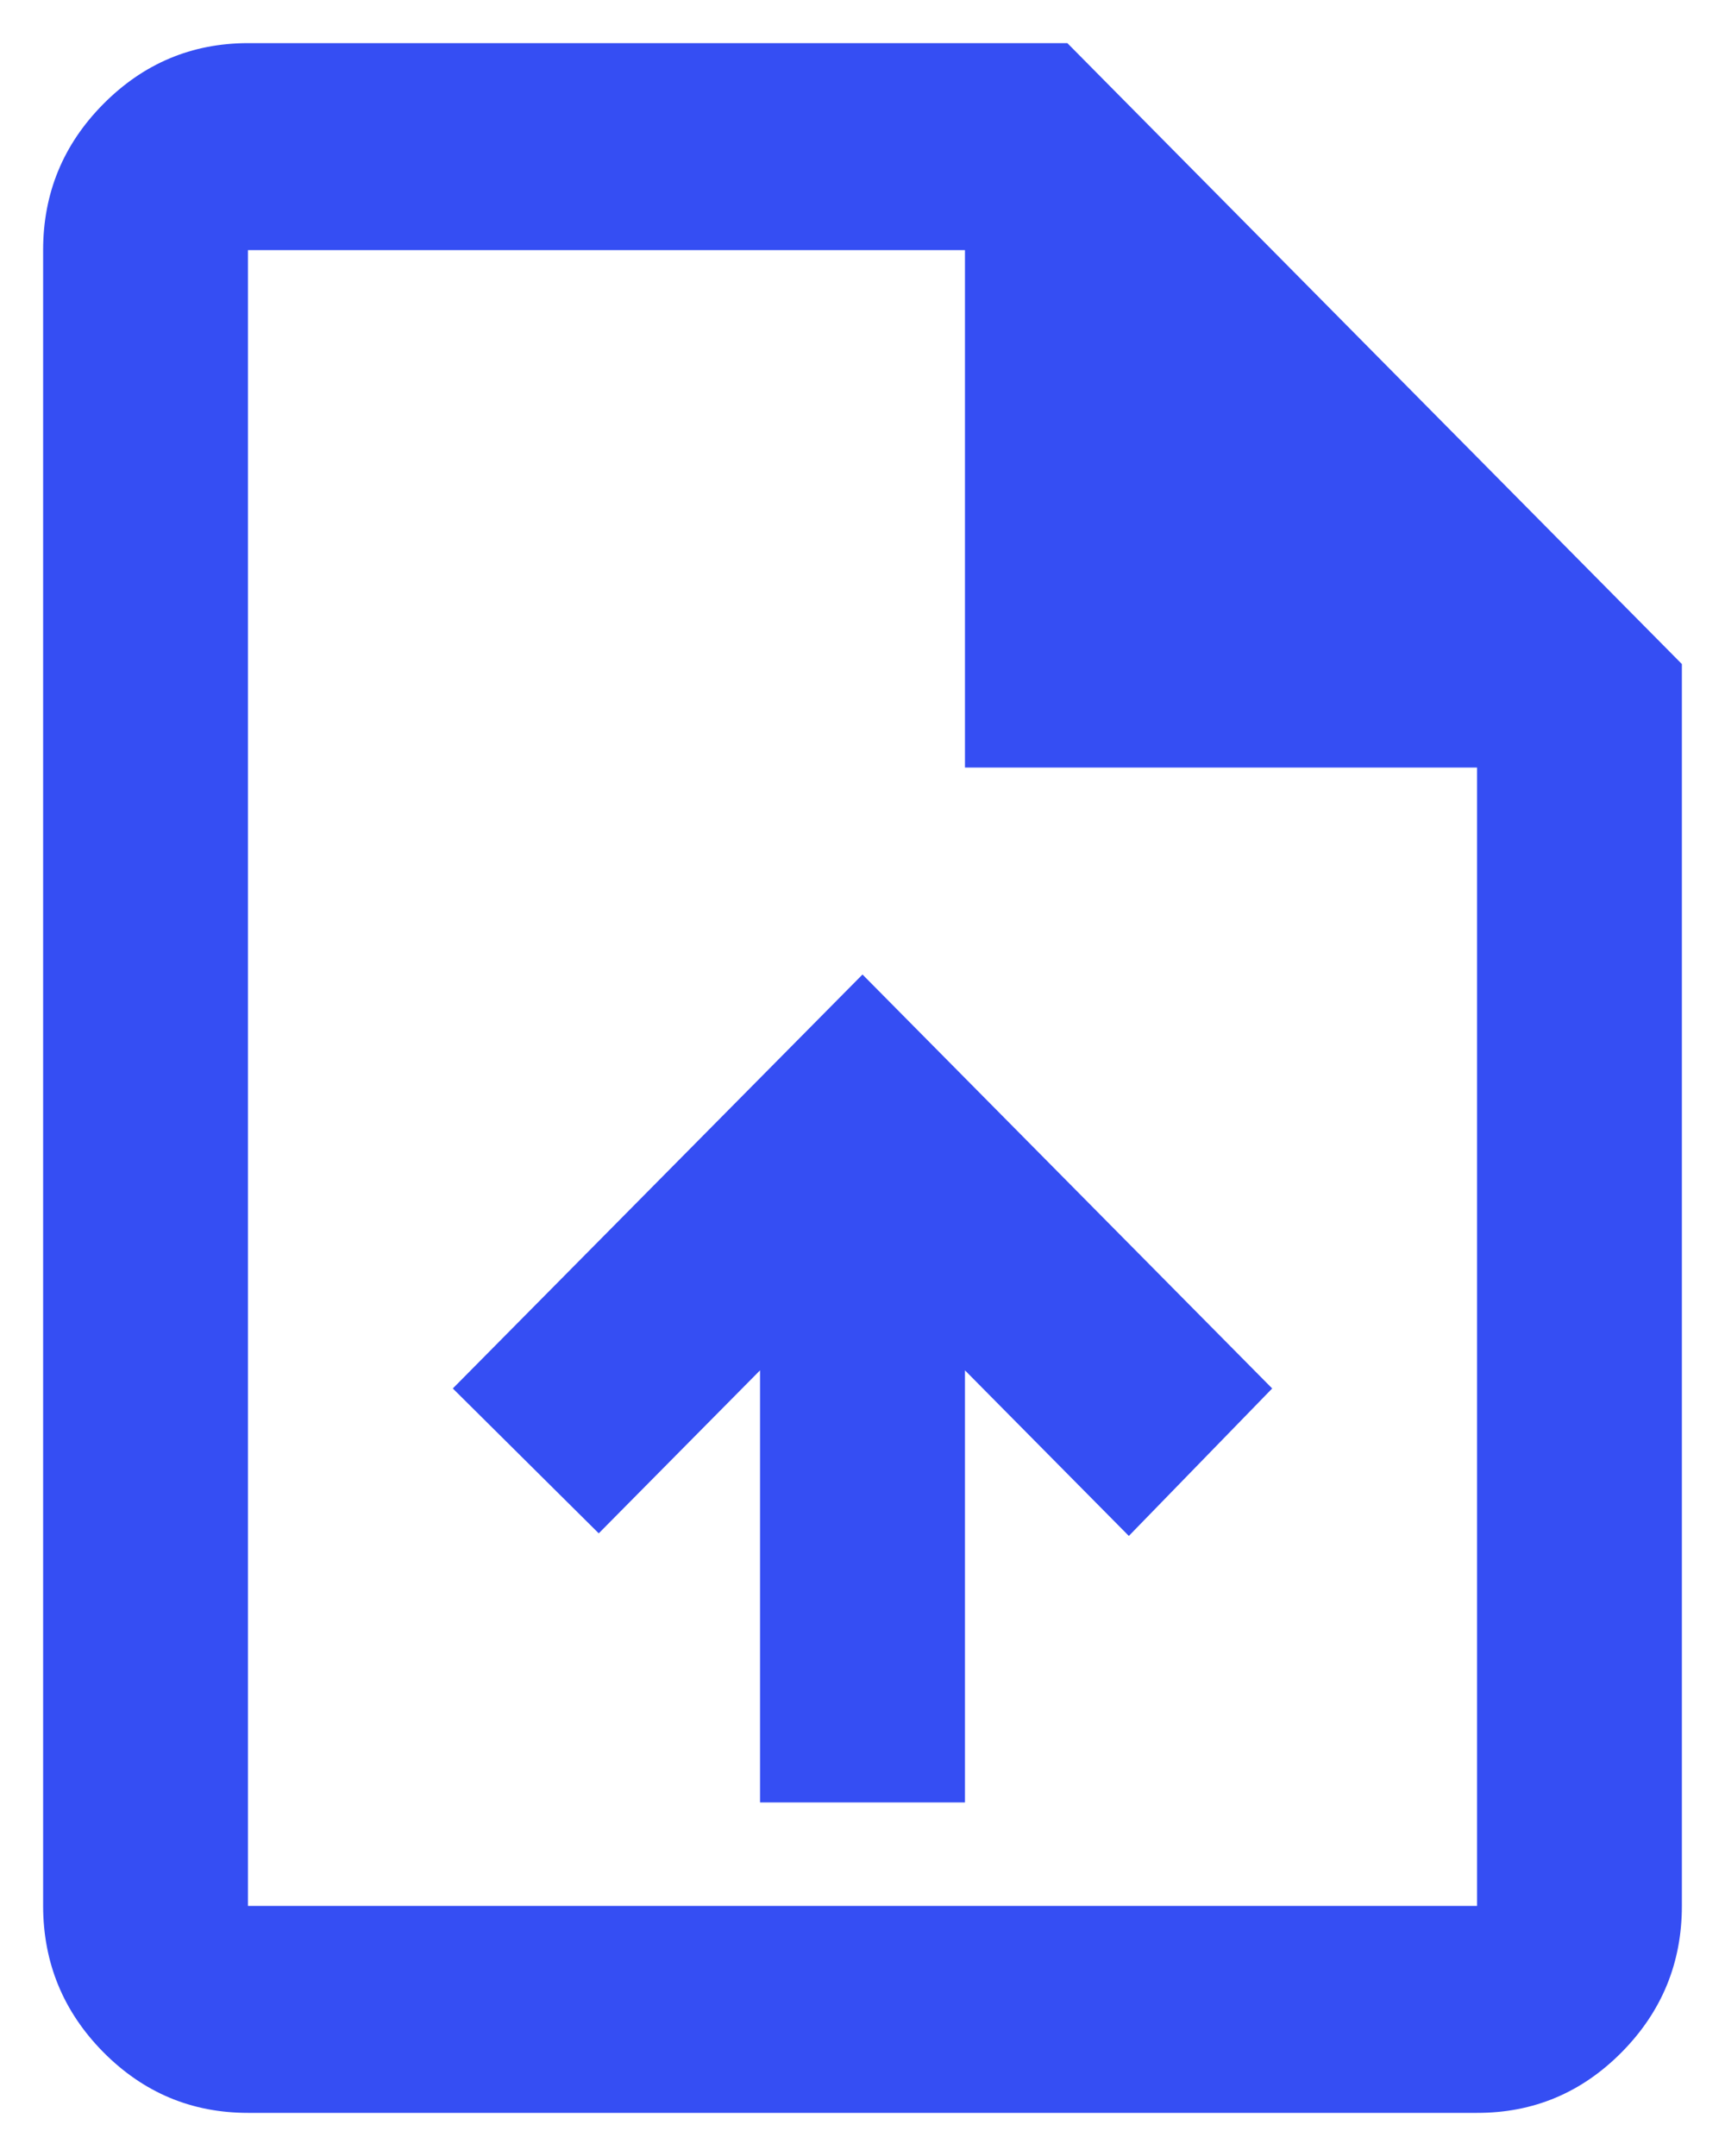 <svg width="20" height="25" viewBox="0 0 20 25" fill="none" xmlns="http://www.w3.org/2000/svg">
<path d="M8.812 20.9H11.188V15.89L13.088 17.81L14.75 16.1L10 11.3L5.25 16.1L6.942 17.78L8.812 15.89V20.9ZM2.875 24.5C2.222 24.5 1.663 24.265 1.198 23.796C0.734 23.326 0.501 22.761 0.5 22.1V2.9C0.5 2.24 0.733 1.675 1.198 1.206C1.664 0.736 2.223 0.501 2.875 0.5H12.375L19.5 7.7V22.1C19.5 22.76 19.268 23.325 18.803 23.796C18.338 24.266 17.779 24.501 17.125 24.5H2.875ZM11.188 8.9V2.9H2.875V22.1H17.125V8.9H11.188Z" fill="#354EF3"/>
</svg>
